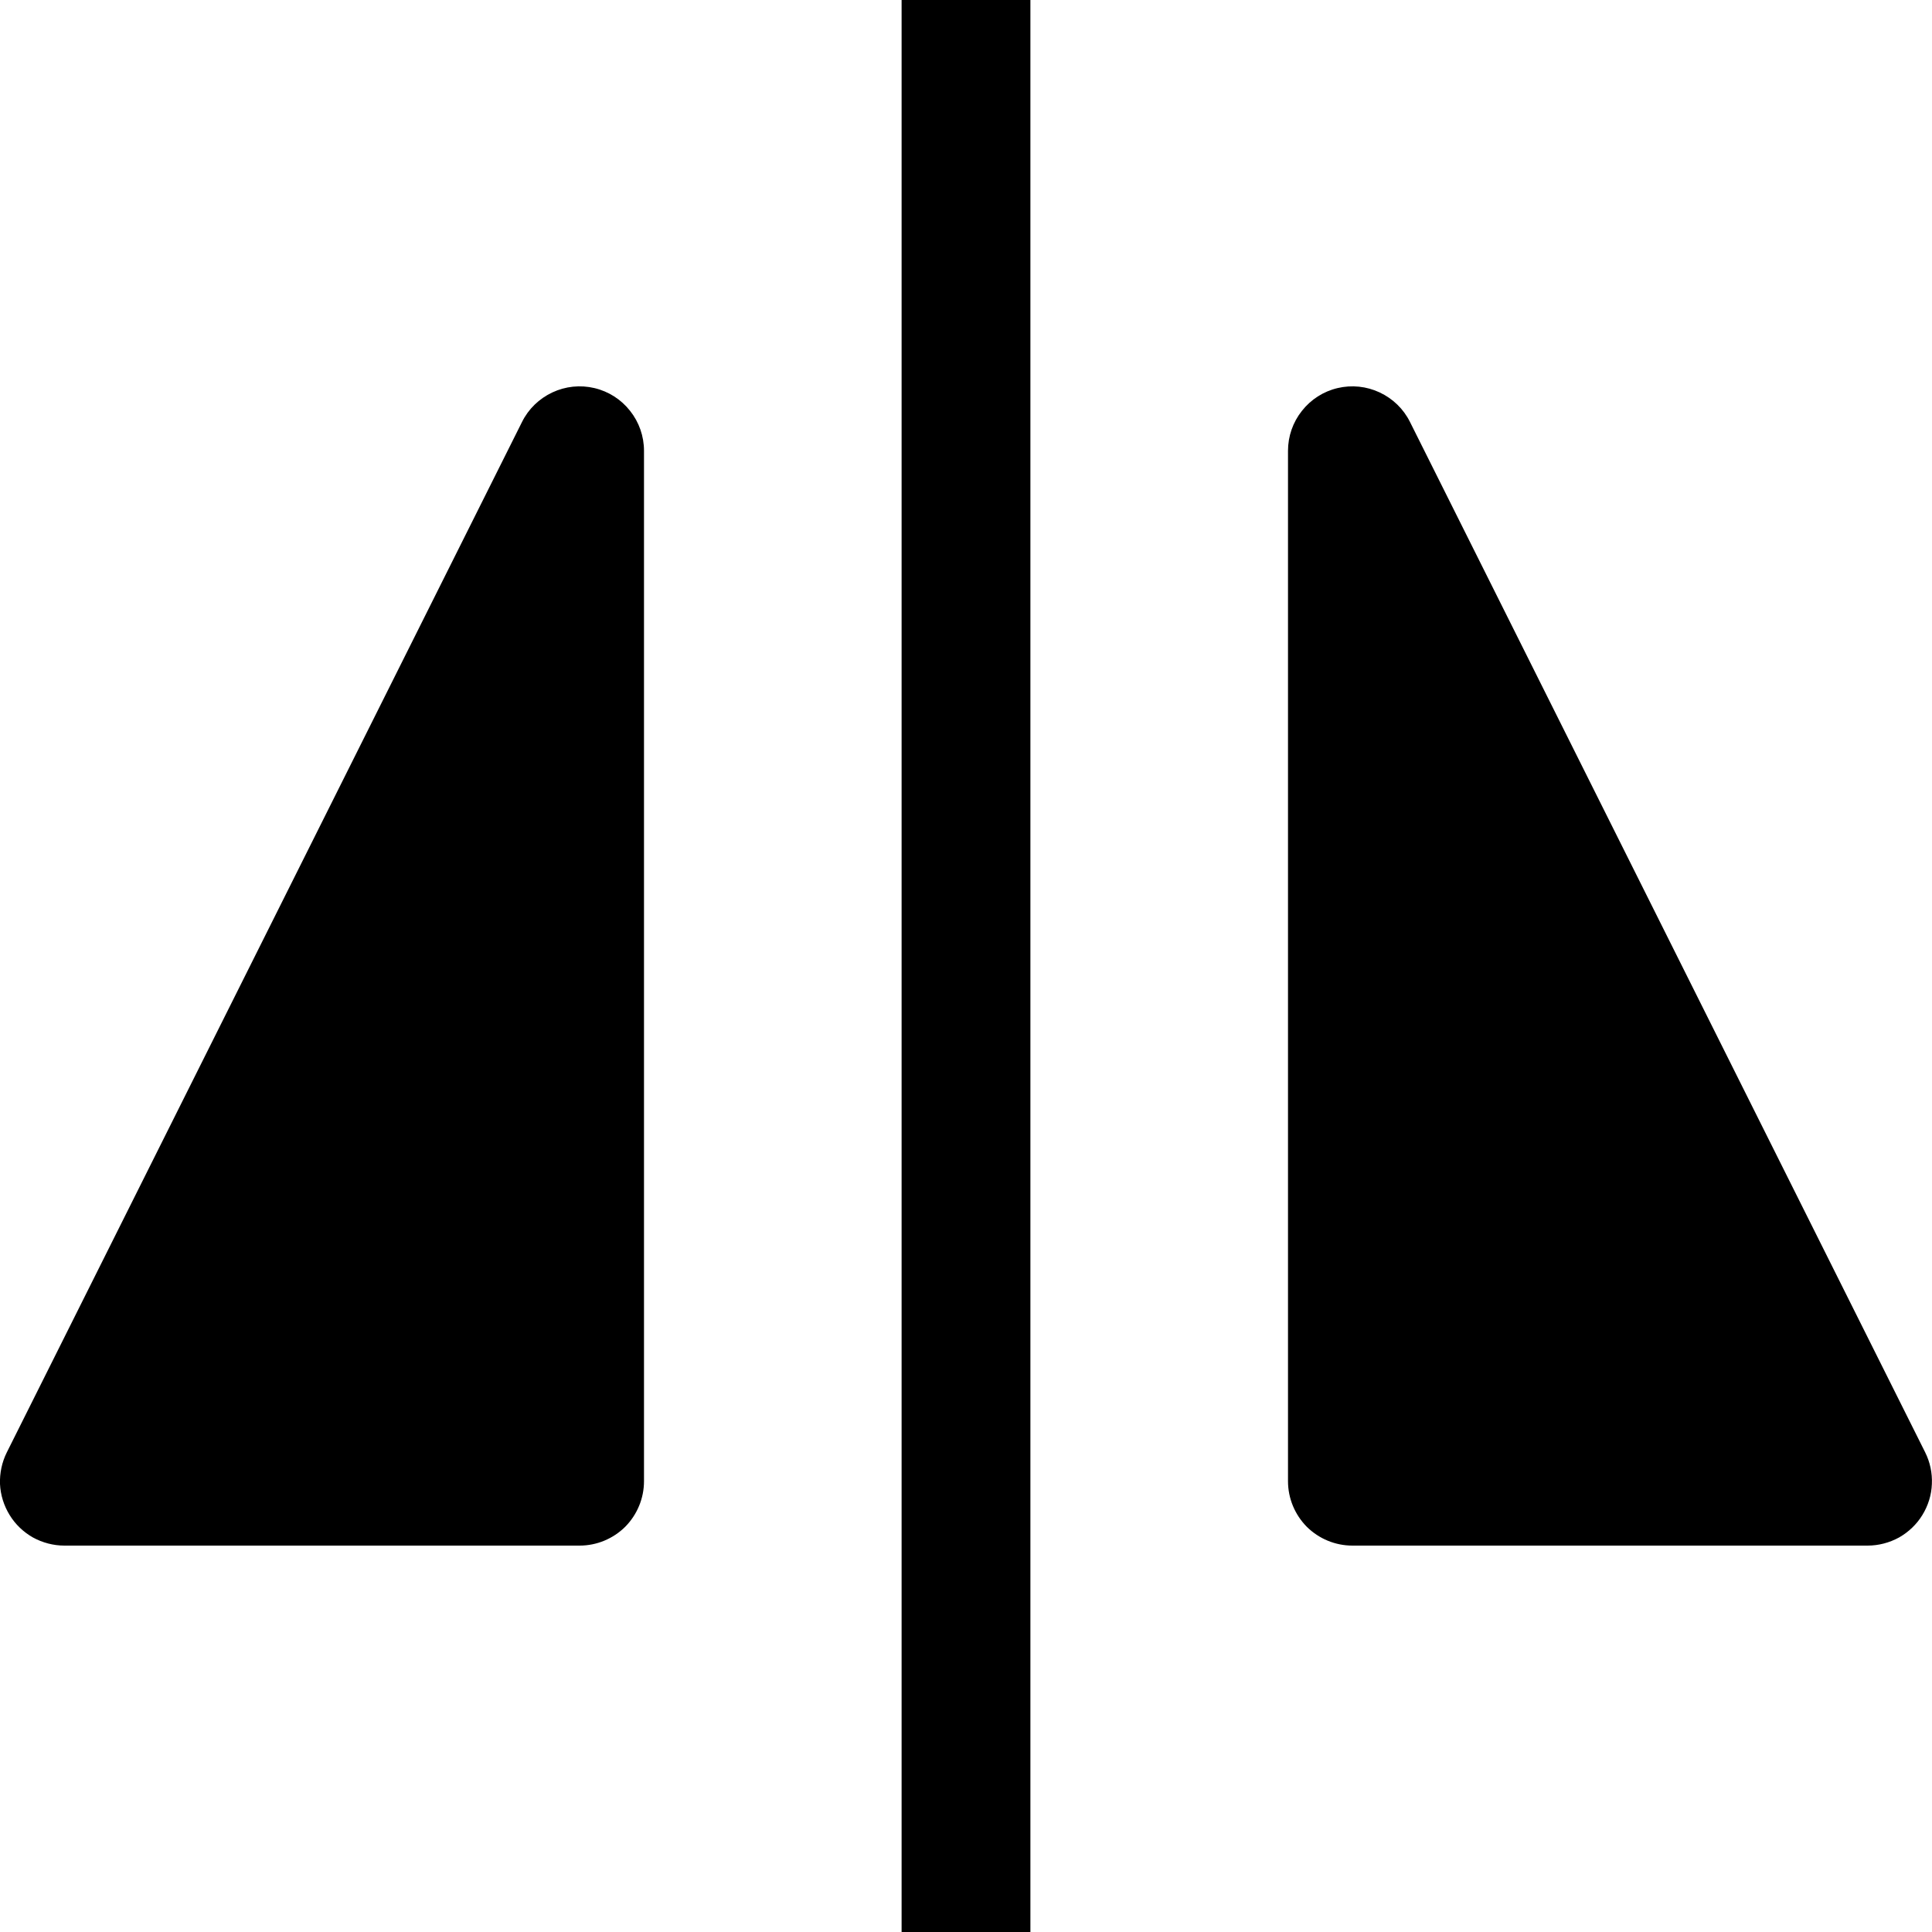 <svg width="15" height="15" viewBox="0 0 15 15" fill="none" xmlns="http://www.w3.org/2000/svg">
<g clip-path="url(#clip0_9396_123315)">
<path d="M7 0V15H8V0H7ZM4.615 3.013C4.725 3.039 4.822 3.101 4.892 3.19C4.962 3.278 5 3.387 5 3.5V11.5C5 11.633 4.947 11.76 4.854 11.854C4.76 11.947 4.633 12 4.5 12H0.5C0.415 12 0.331 11.978 0.256 11.937C0.182 11.895 0.119 11.835 0.075 11.763C0.03 11.69 0.004 11.607 0 11.522C-0.003 11.437 0.015 11.352 0.053 11.276L4.053 3.276C4.103 3.175 4.186 3.095 4.288 3.047C4.39 2.999 4.505 2.987 4.615 3.013ZM10.385 3.013C10.495 2.987 10.61 2.999 10.712 3.047C10.814 3.095 10.897 3.175 10.947 3.276L14.947 11.276C14.985 11.352 15.003 11.437 14.999 11.522C14.996 11.607 14.97 11.69 14.925 11.763C14.881 11.835 14.818 11.895 14.744 11.937C14.669 11.978 14.585 12 14.5 12H10.5C10.367 12 10.24 11.947 10.146 11.854C10.053 11.76 10 11.633 10 11.5V3.5C10 3.387 10.038 3.278 10.108 3.19C10.178 3.101 10.275 3.039 10.385 3.013Z" fill="black"/>
</g>
<defs>
<clipPath id="clip0_9396_123315">
<rect width="15" height="15" fill="white"/>
</clipPath>
</defs>
</svg>
